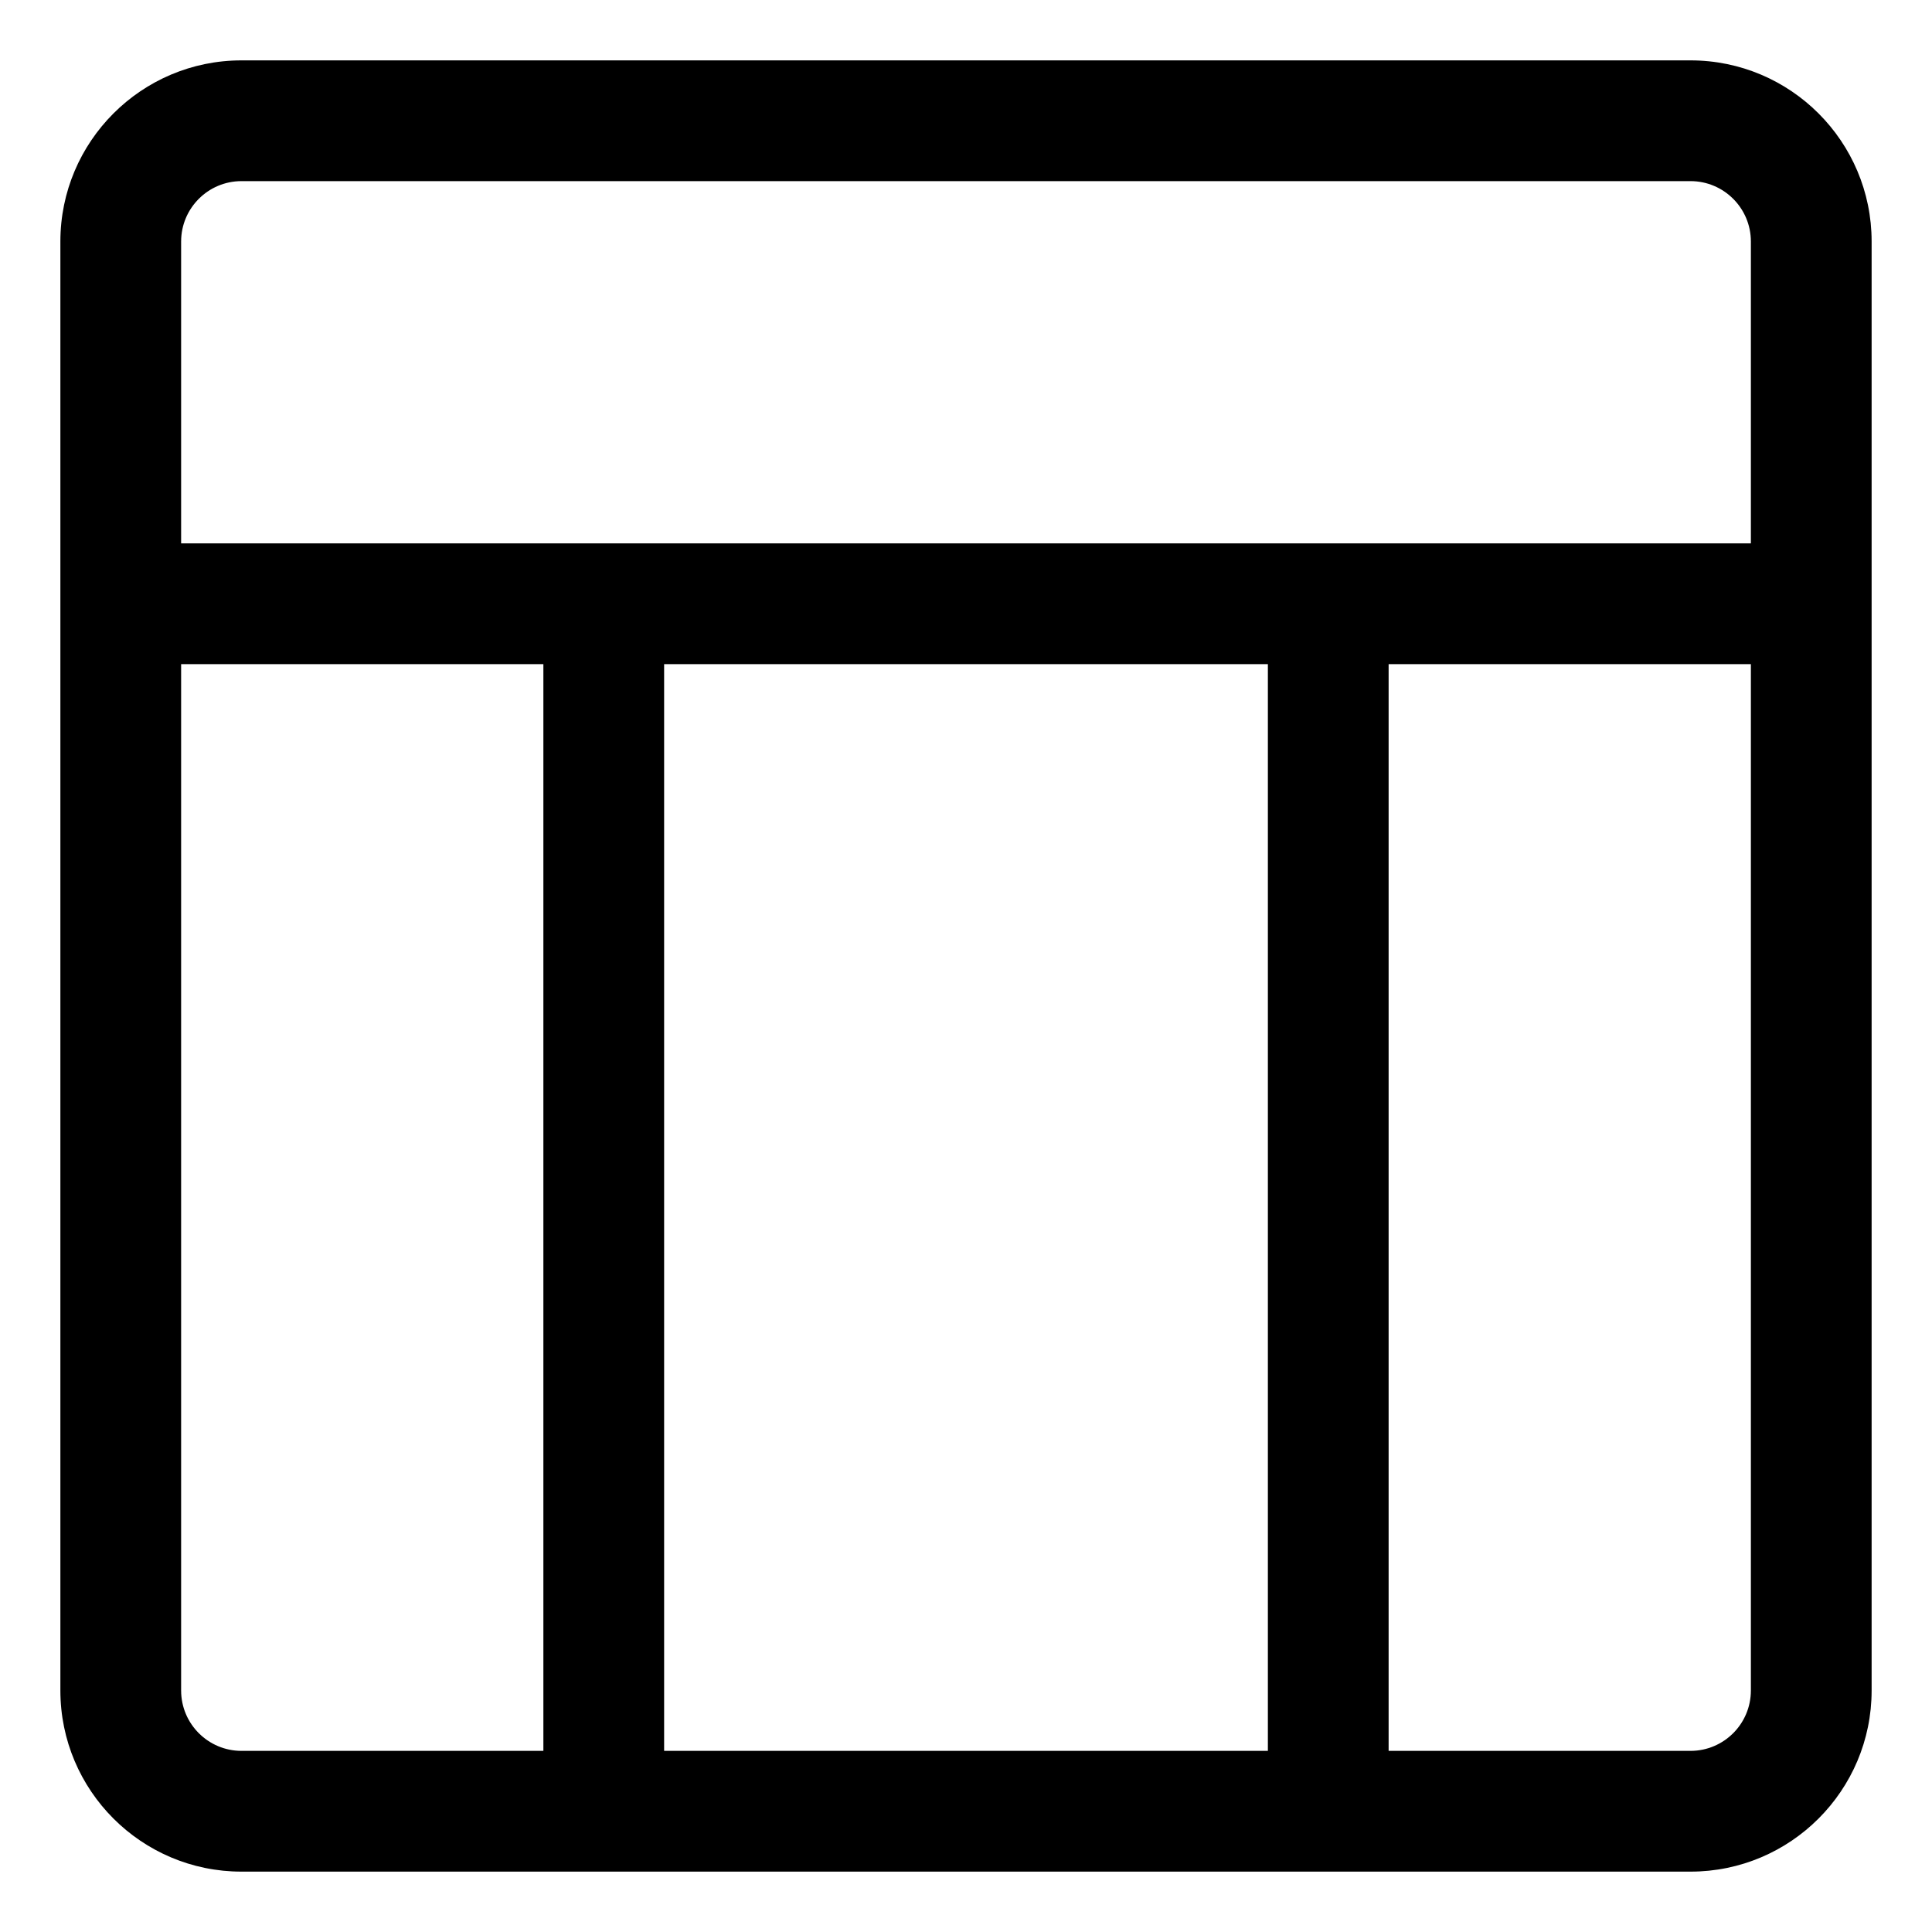 <svg width="16" height="16" viewBox="0 0 16 16" fill="none" xmlns="http://www.w3.org/2000/svg">
<g clip-path="url(#clip0_397_11478)">
<path fill-rule="evenodd" clip-rule="evenodd" d="M2 0.5C1.172 0.5 0.5 1.172 0.5 2V5V14C0.5 14.828 1.172 15.5 2 15.5H5H11H14C14.828 15.5 15.5 14.828 15.5 14V5V2C15.5 1.172 14.828 0.5 14 0.5H2ZM5.5 14.5H10.5V5.5H5.5V14.5ZM4.5 5.5V14.5H2C1.724 14.5 1.5 14.276 1.5 14V5.5H4.5ZM5 4.5H11H14.5V2C14.5 1.724 14.276 1.5 14 1.5H2C1.724 1.5 1.5 1.724 1.5 2V4.5H5ZM14 14.5H11.5V5.5H14.5V14C14.5 14.276 14.276 14.5 14 14.5Z" fill="currentColor"/>
</g>
<defs>
<clipPath id="clip0_397_11478">
<rect width="16" height="16" fill="white"/>
</clipPath>
</defs>
</svg>
